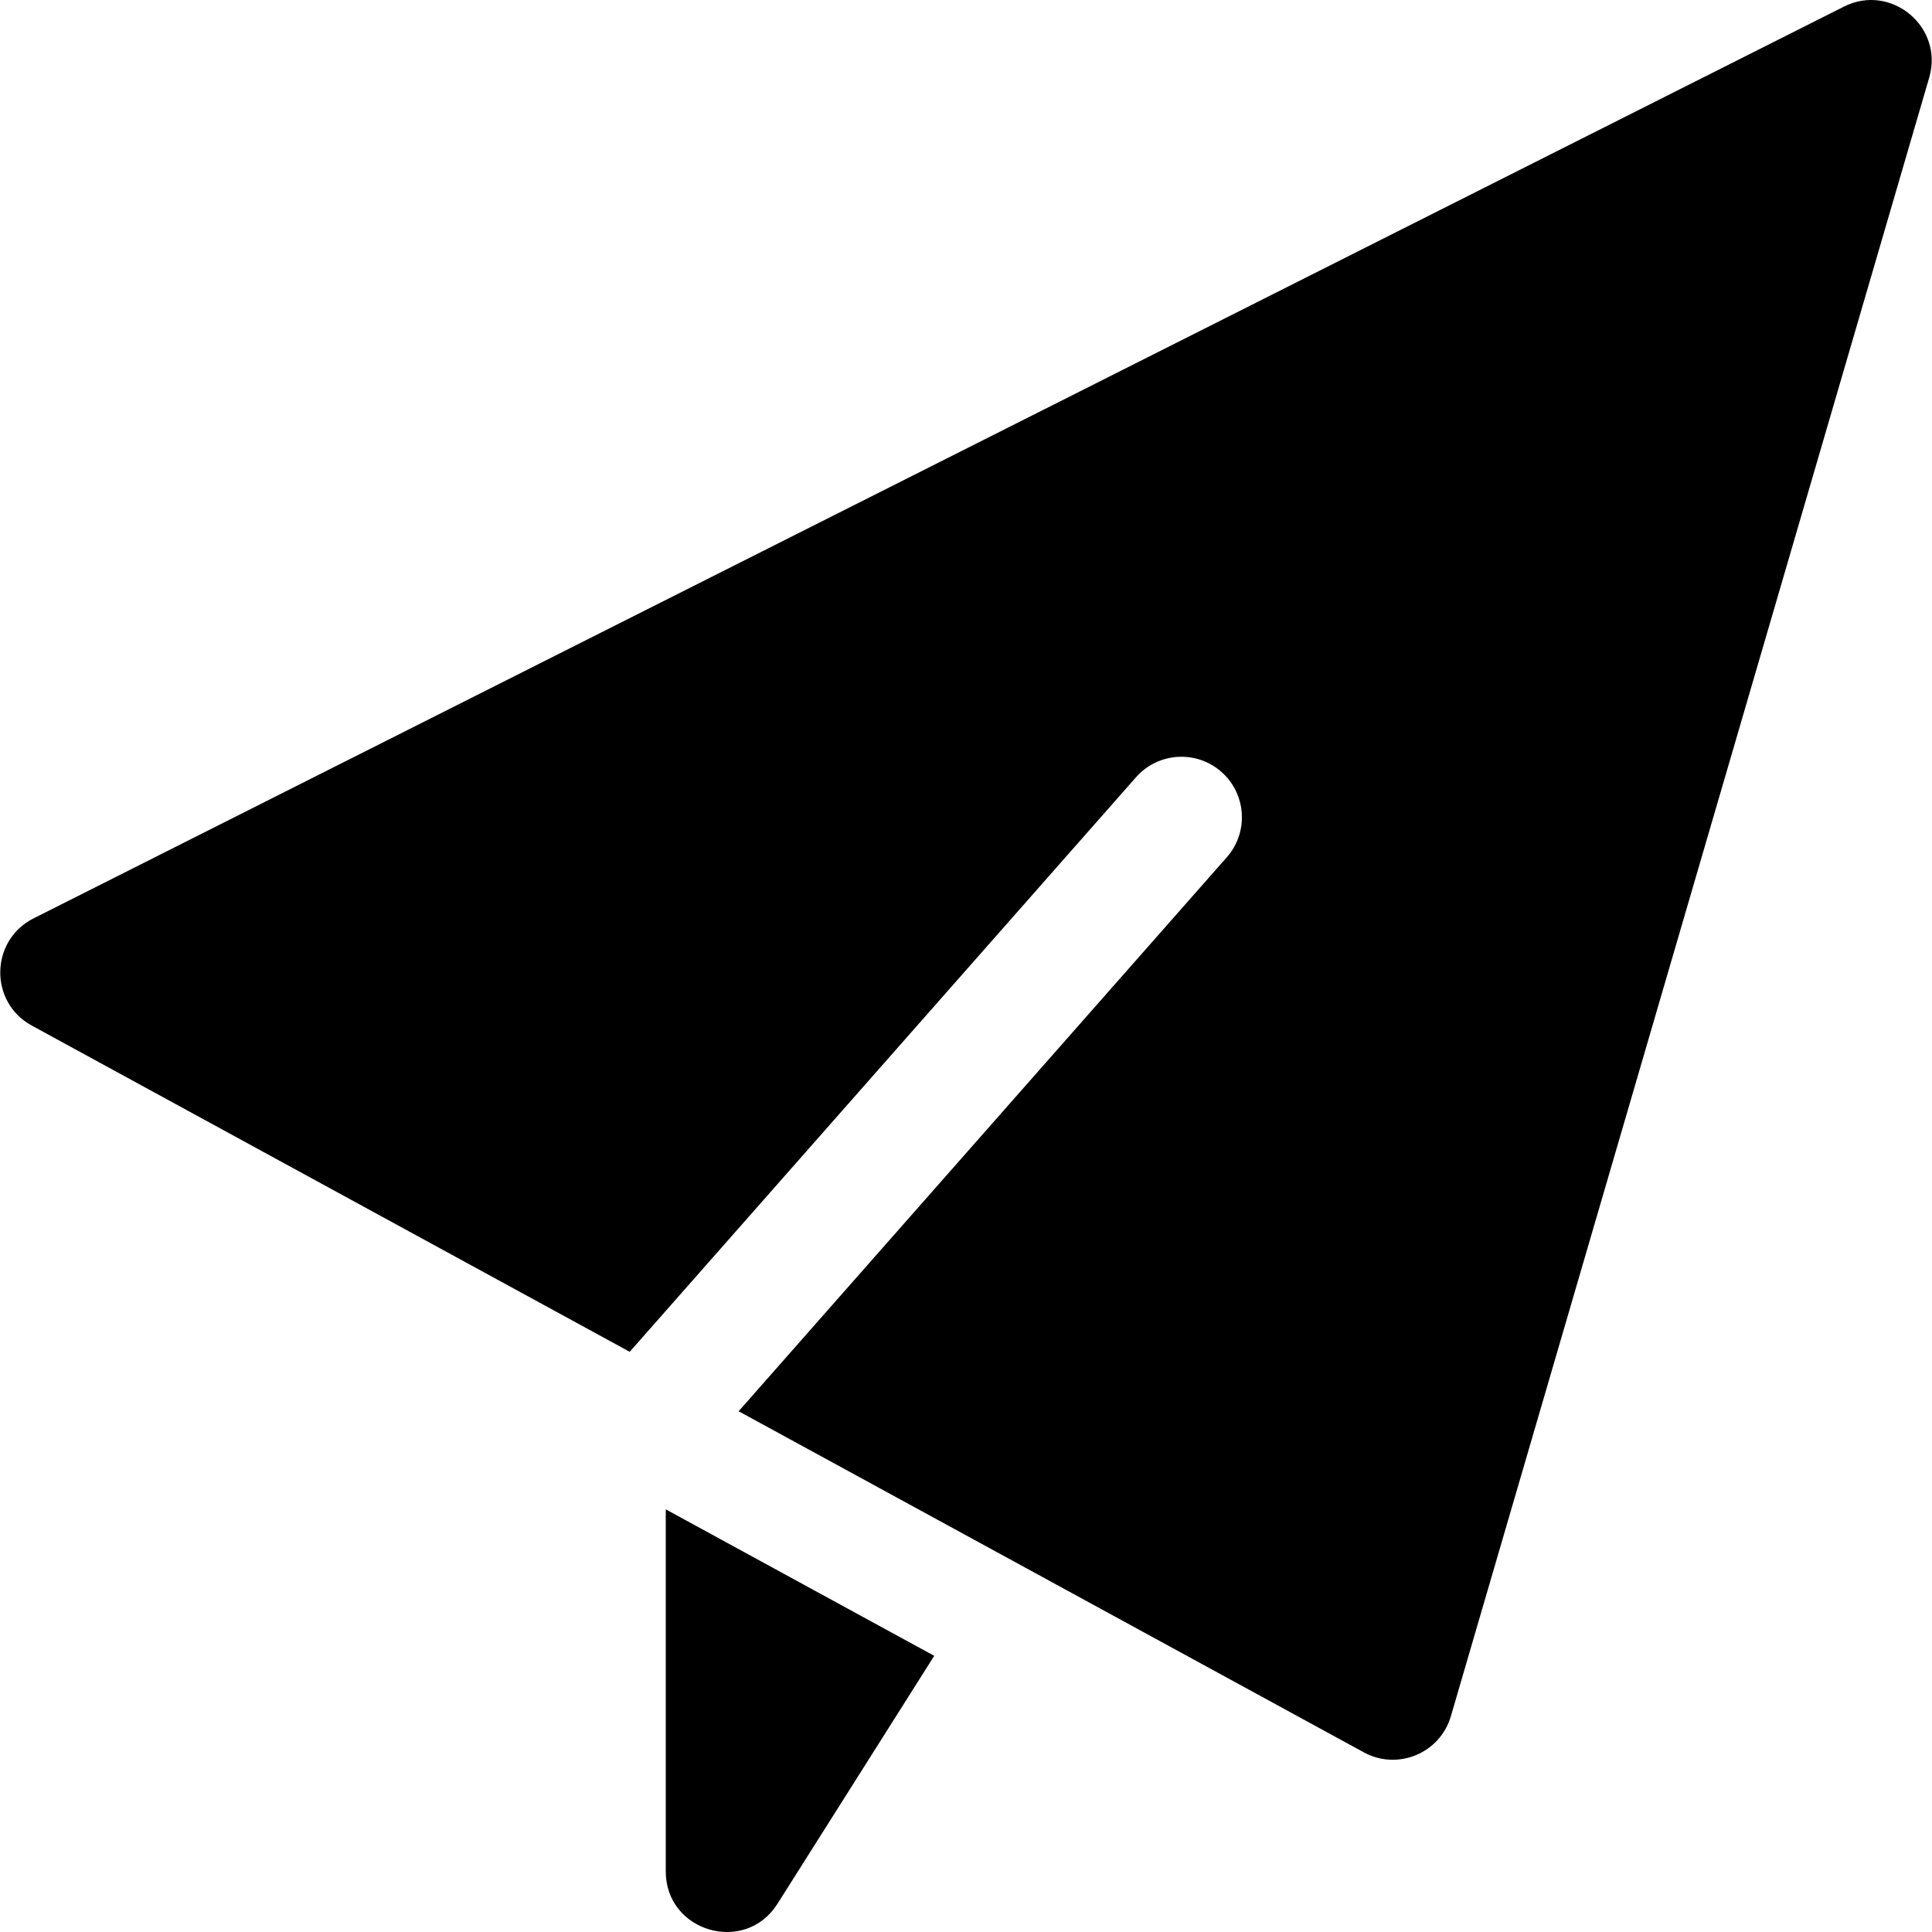 <svg id="Layer_1" enable-background="new 0 0 510.869 510.869" height="512" viewBox="0 0 510.869 510.869" width="512" xmlns="http://www.w3.org/2000/svg"><path fill="currentColor" d="m487.574 1.749-478.712 241.1c-11.488 5.786-11.792 22.156-.466 28.335l158.116 86.27 133.856-151.904c5.831-6.64 15.94-7.296 22.58-1.466s7.296 15.94 1.466 22.58l-129.099 146.506 165.314 90.197c8.958 4.888 20.16.242 23.022-9.562l126.479-433.283c3.91-13.394-10.084-25.055-22.556-18.773z"/><path fill="currentColor" d="m176.048 399.111v95.763c0 15.99 20.989 22.051 29.524 8.55l41.462-65.582z"/></svg>